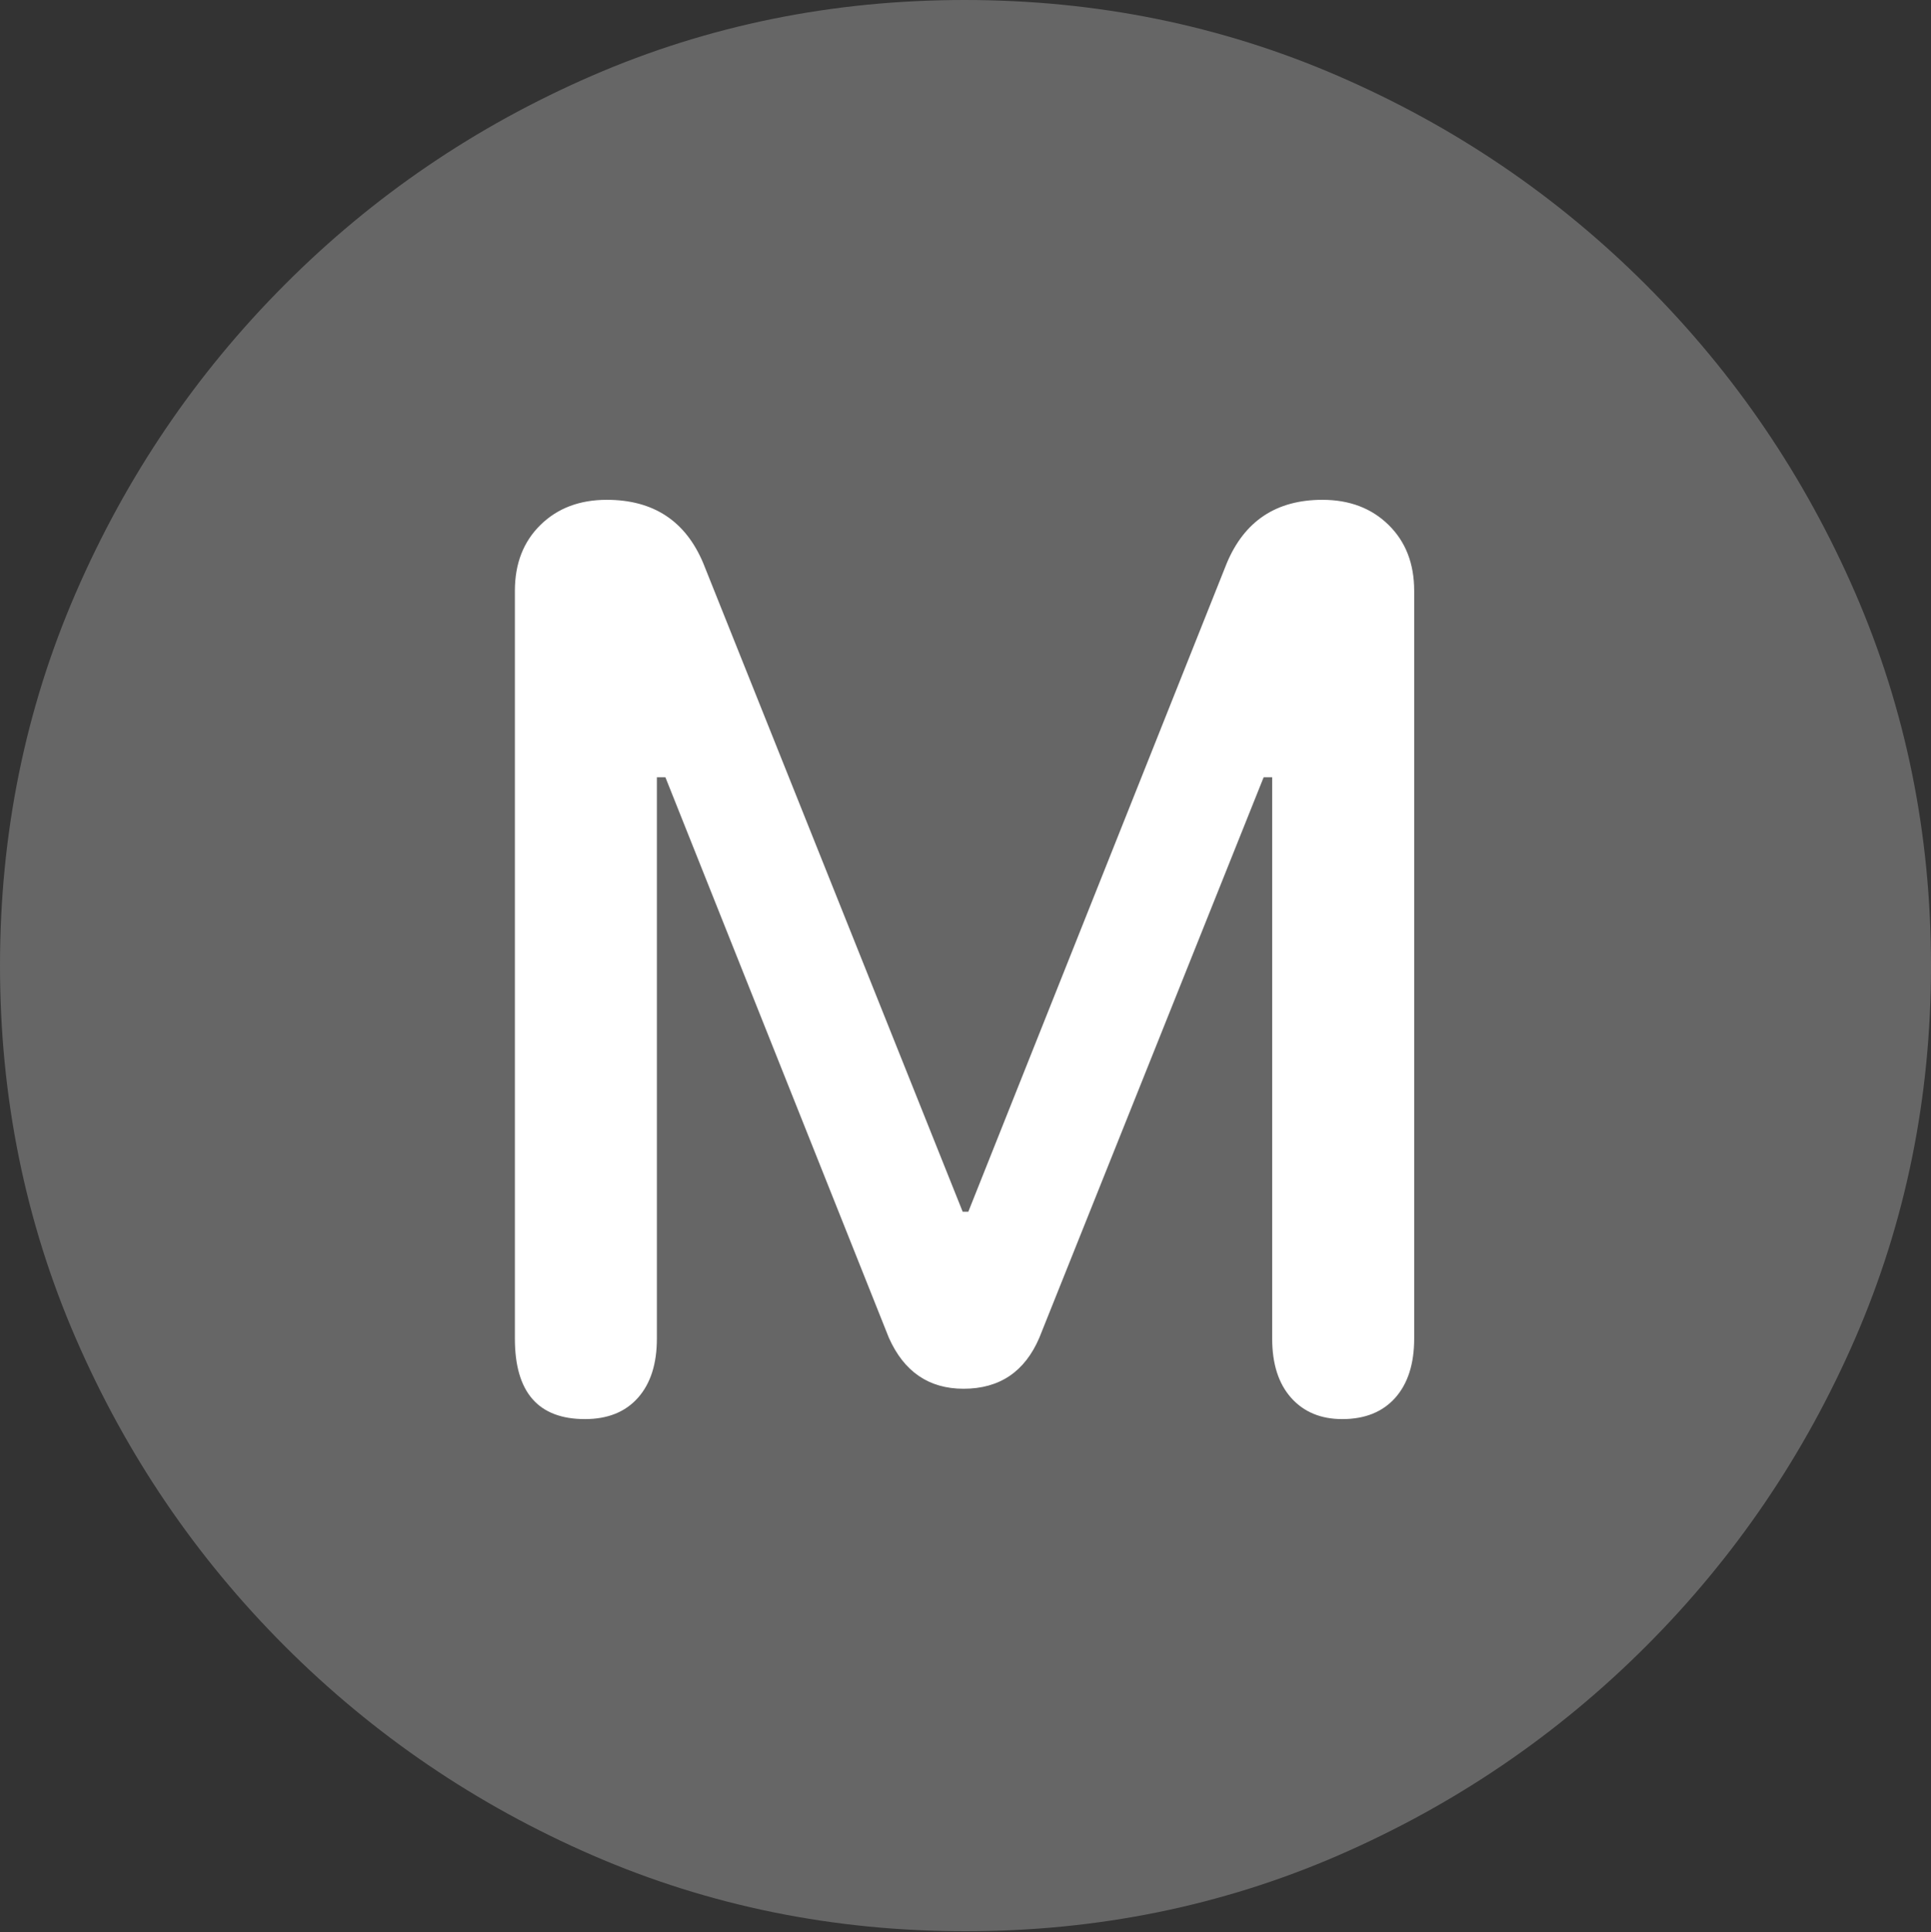 <?xml version="1.0" encoding="UTF-8"?>
<!--Generator: Apple Native CoreSVG 175.5-->
<!DOCTYPE svg
PUBLIC "-//W3C//DTD SVG 1.1//EN"
       "http://www.w3.org/Graphics/SVG/1.1/DTD/svg11.dtd">
<svg version="1.1" xmlns="http://www.w3.org/2000/svg" xmlns:xlink="http://www.w3.org/1999/xlink" width="19.922" height="19.932">
 <rect width="100%" height="100%" fill="#333333" stroke="none"/>
 <g>
  <rect height="19.932" opacity="0" width="19.922" x="0" y="0"/>
  <path d="M9.961 19.922Q12.002 19.922 13.804 19.141Q15.605 18.359 16.982 16.982Q18.359 15.605 19.141 13.804Q19.922 12.002 19.922 9.961Q19.922 7.92 19.141 6.118Q18.359 4.316 16.982 2.939Q15.605 1.562 13.799 0.781Q11.992 0 9.951 0Q7.91 0 6.108 0.781Q4.307 1.562 2.935 2.939Q1.562 4.316 0.781 6.118Q0 7.92 0 9.961Q0 12.002 0.781 13.804Q1.562 15.605 2.939 16.982Q4.316 18.359 6.118 19.141Q7.92 19.922 9.961 19.922Z" fill="rgba(255,255,255,0.25)"/>
  <path d="M6.035 14.639Q5.312 14.639 5.312 13.809L5.312 6.094Q5.312 5.674 5.576 5.415Q5.84 5.156 6.26 5.156Q6.982 5.156 7.256 5.811L9.932 12.5L9.99 12.5L12.656 5.811Q12.93 5.156 13.643 5.156Q14.062 5.156 14.326 5.415Q14.59 5.674 14.59 6.094L14.59 13.809Q14.59 14.199 14.395 14.419Q14.199 14.639 13.848 14.639Q13.516 14.639 13.32 14.419Q13.125 14.199 13.125 13.809L13.125 8.018L13.037 8.018L10.723 13.799Q10.498 14.326 9.941 14.326Q9.404 14.326 9.17 13.799L6.865 8.018L6.777 8.018L6.777 13.809Q6.777 14.199 6.582 14.419Q6.387 14.639 6.035 14.639Z" fill="#ffffff"/>
 </g>
</svg>
